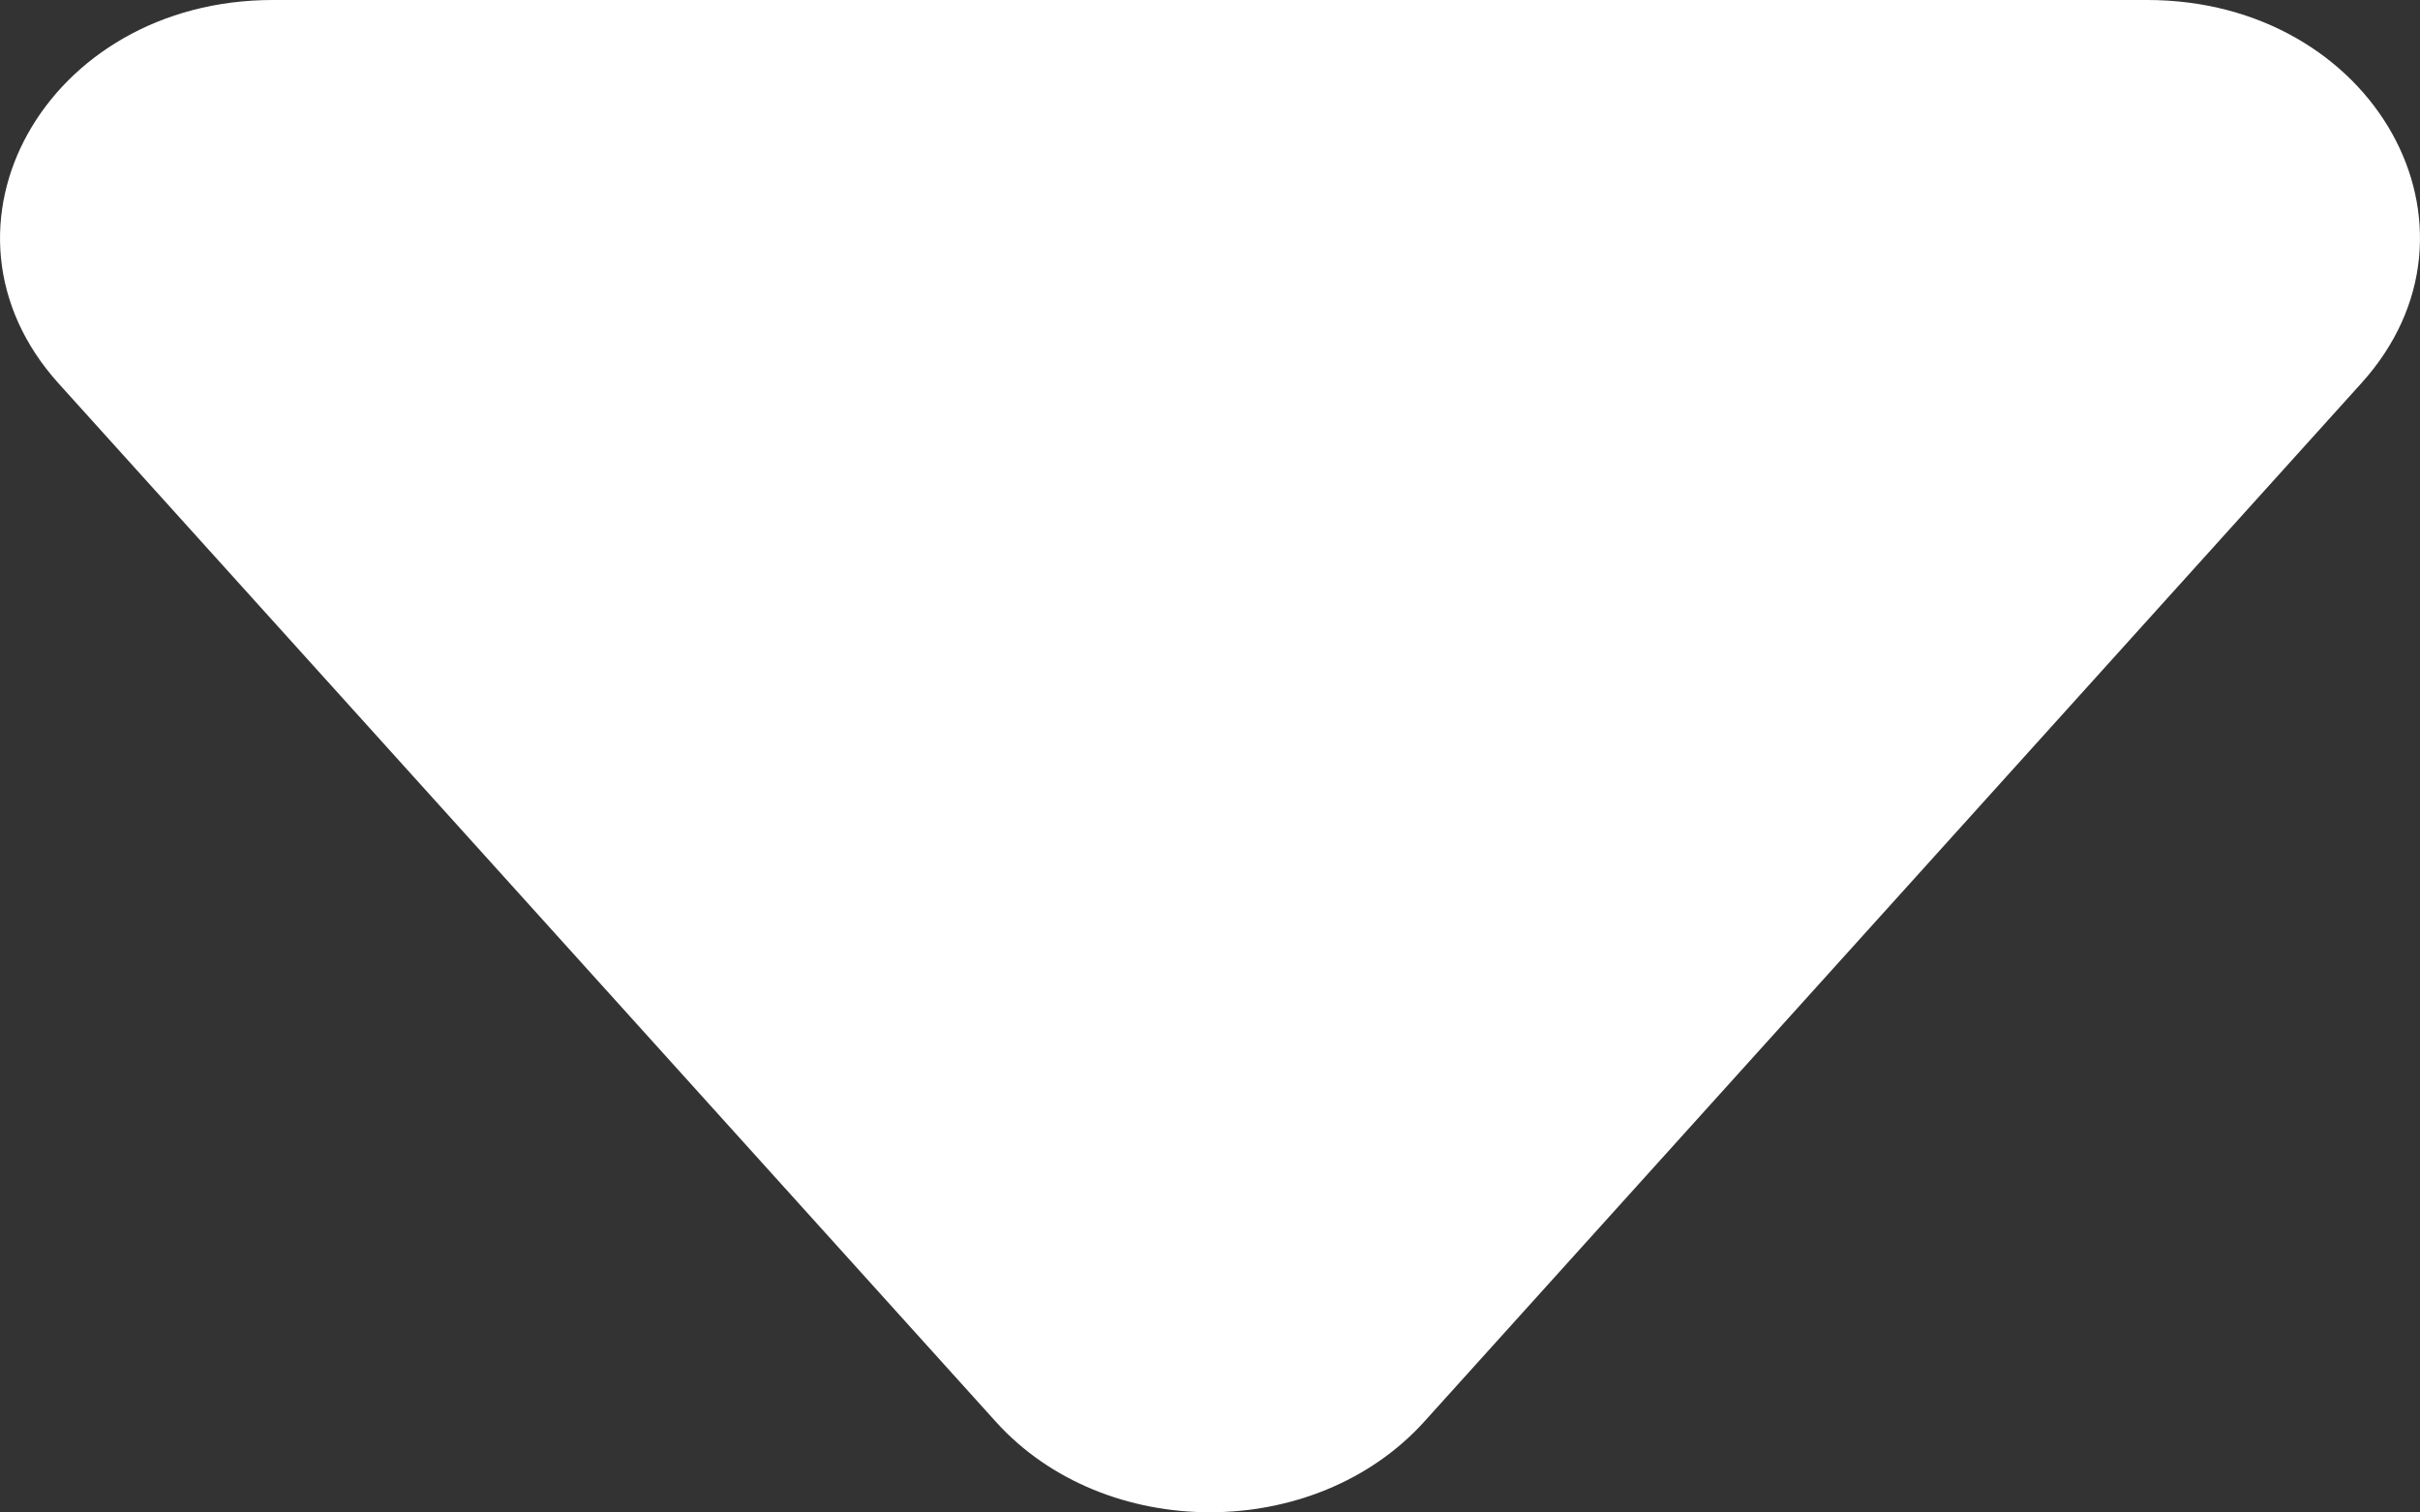 <svg width="24" height="15" viewBox="0 0 24 15" fill="none" xmlns="http://www.w3.org/2000/svg">
<rect x="0" y="0" width="24" height="15" fill="#333333" stroke="none"/>
<path d="M21.294 0H2.706C0.453 0 -0.81 2.262 0.582 3.804L9.876 14.1C10.956 15.297 13.041 15.297 14.124 14.1L23.418 3.801C24.81 2.262 23.547 0 21.294 0Z" fill="white"/>
</svg>
